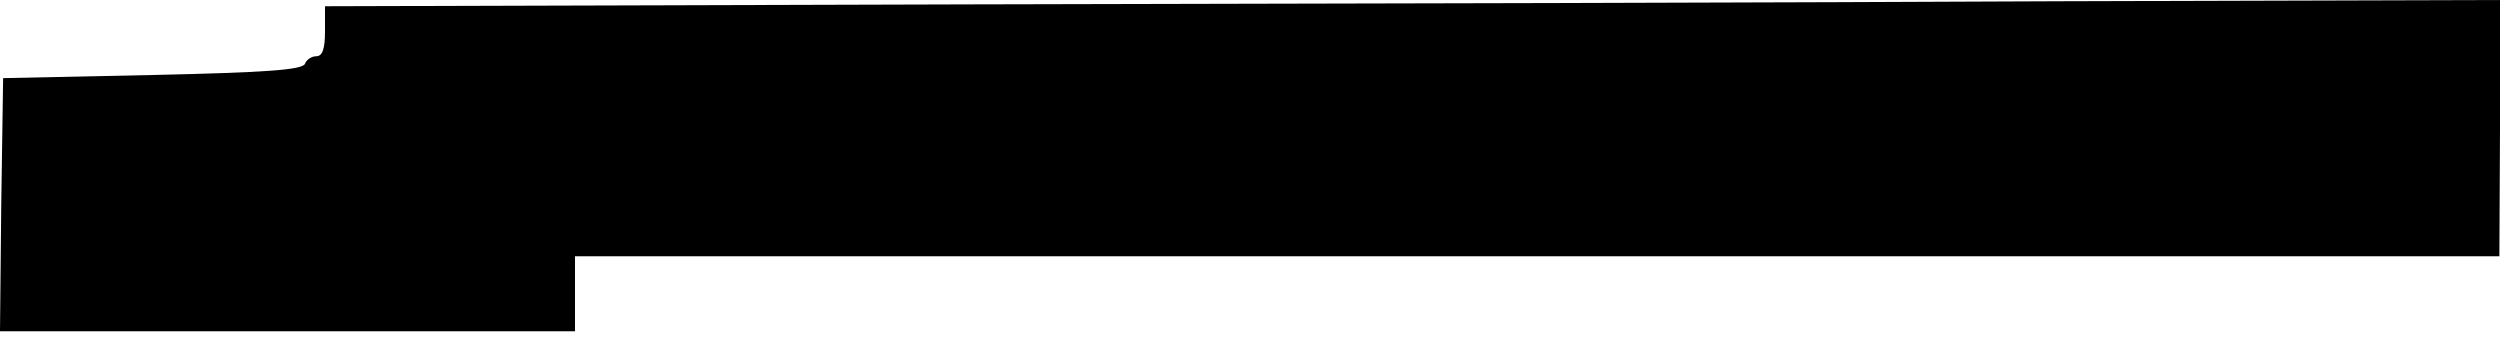 <?xml version="1.0" standalone="no"?>
<!DOCTYPE svg PUBLIC "-//W3C//DTD SVG 20010904//EN"
 "http://www.w3.org/TR/2001/REC-SVG-20010904/DTD/svg10.dtd">
<svg version="1.0" xmlns="http://www.w3.org/2000/svg"
 width="400pt" height="54pt" viewBox="0 0 400 54"
 preserveAspectRatio="xMidYMid meet">
<g transform="translate(0,54) scale(0.1,-0.1)"
fill="#000000" stroke="none">
<path d="M1553 533 l-1033 -3 0 -40 c0 -28 -4 -40 -14 -40 -8 0 -16 -6 -18
-12 -4 -10 -65 -14 -244 -18 l-239 -5 -3 -202 -2 -203 460 0 460 0 0 60 0 60
1539 0 1540 0 1 205 0 205 -707 -2 c-390 -2 -1173 -4 -1740 -5z"/>
</g>
</svg>
